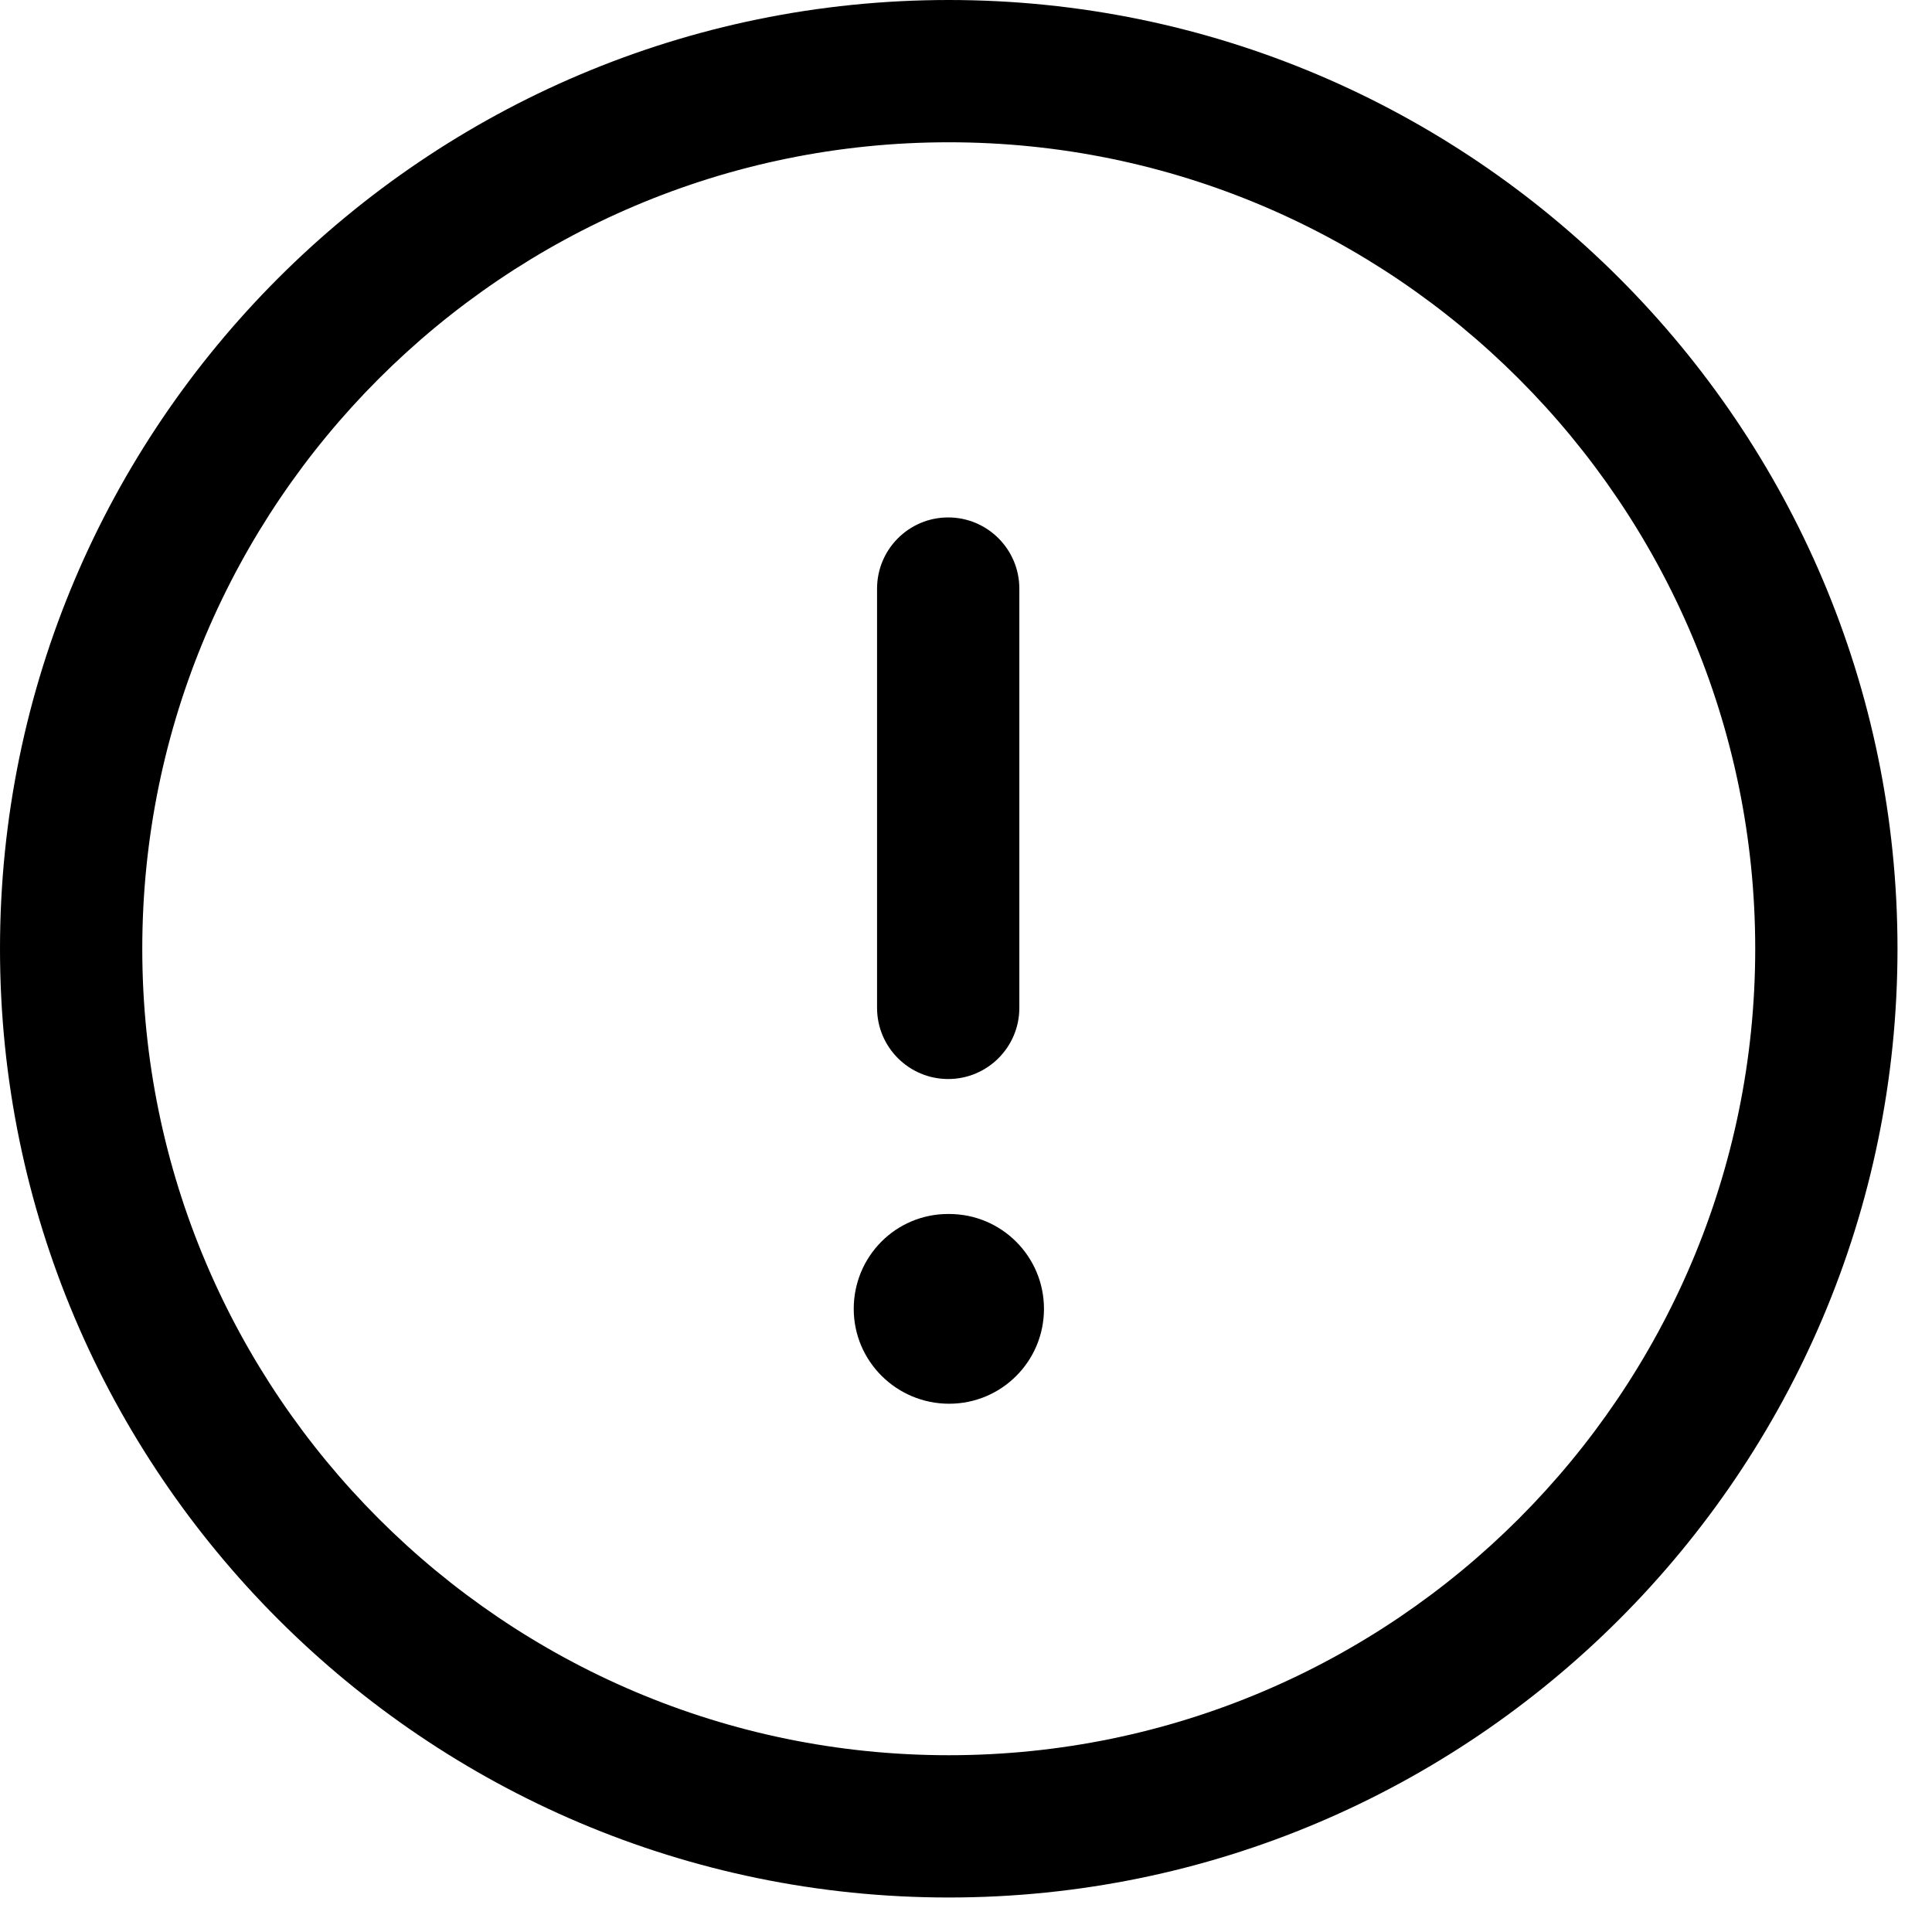 <svg width="28" height="28" viewBox="0 0 28 28" fill="none" xmlns="http://www.w3.org/2000/svg">
<path fill-rule="evenodd" clip-rule="evenodd" d="M13.755 20.344C12.995 20.344 12.373 19.73 12.373 18.969C12.373 18.209 12.982 17.594 13.741 17.594H13.755C14.515 17.594 15.13 18.209 15.13 18.969C15.13 19.73 14.515 20.344 13.755 20.344" fill="black"/>
<path fill-rule="evenodd" clip-rule="evenodd" d="M13.742 15.638C13.173 15.638 12.711 15.176 12.711 14.607V8.531C12.711 7.961 13.173 7.499 13.742 7.499C14.311 7.499 14.773 7.961 14.773 8.531V14.607C14.773 15.176 14.311 15.638 13.742 15.638" fill="black"/>
<path fill-rule="evenodd" clip-rule="evenodd" d="M13.75 2.062C7.305 2.062 2.062 7.305 2.062 13.75C2.062 20.195 7.305 25.438 13.75 25.438C20.195 25.438 25.438 20.195 25.438 13.75C25.438 7.305 20.195 2.062 13.75 2.062M13.75 27.5C6.168 27.5 0 21.332 0 13.75C0 6.168 6.168 0 13.75 0C21.332 0 27.5 6.168 27.5 13.75C27.5 21.332 21.332 27.5 13.75 27.5" fill="black"/>
</svg>
